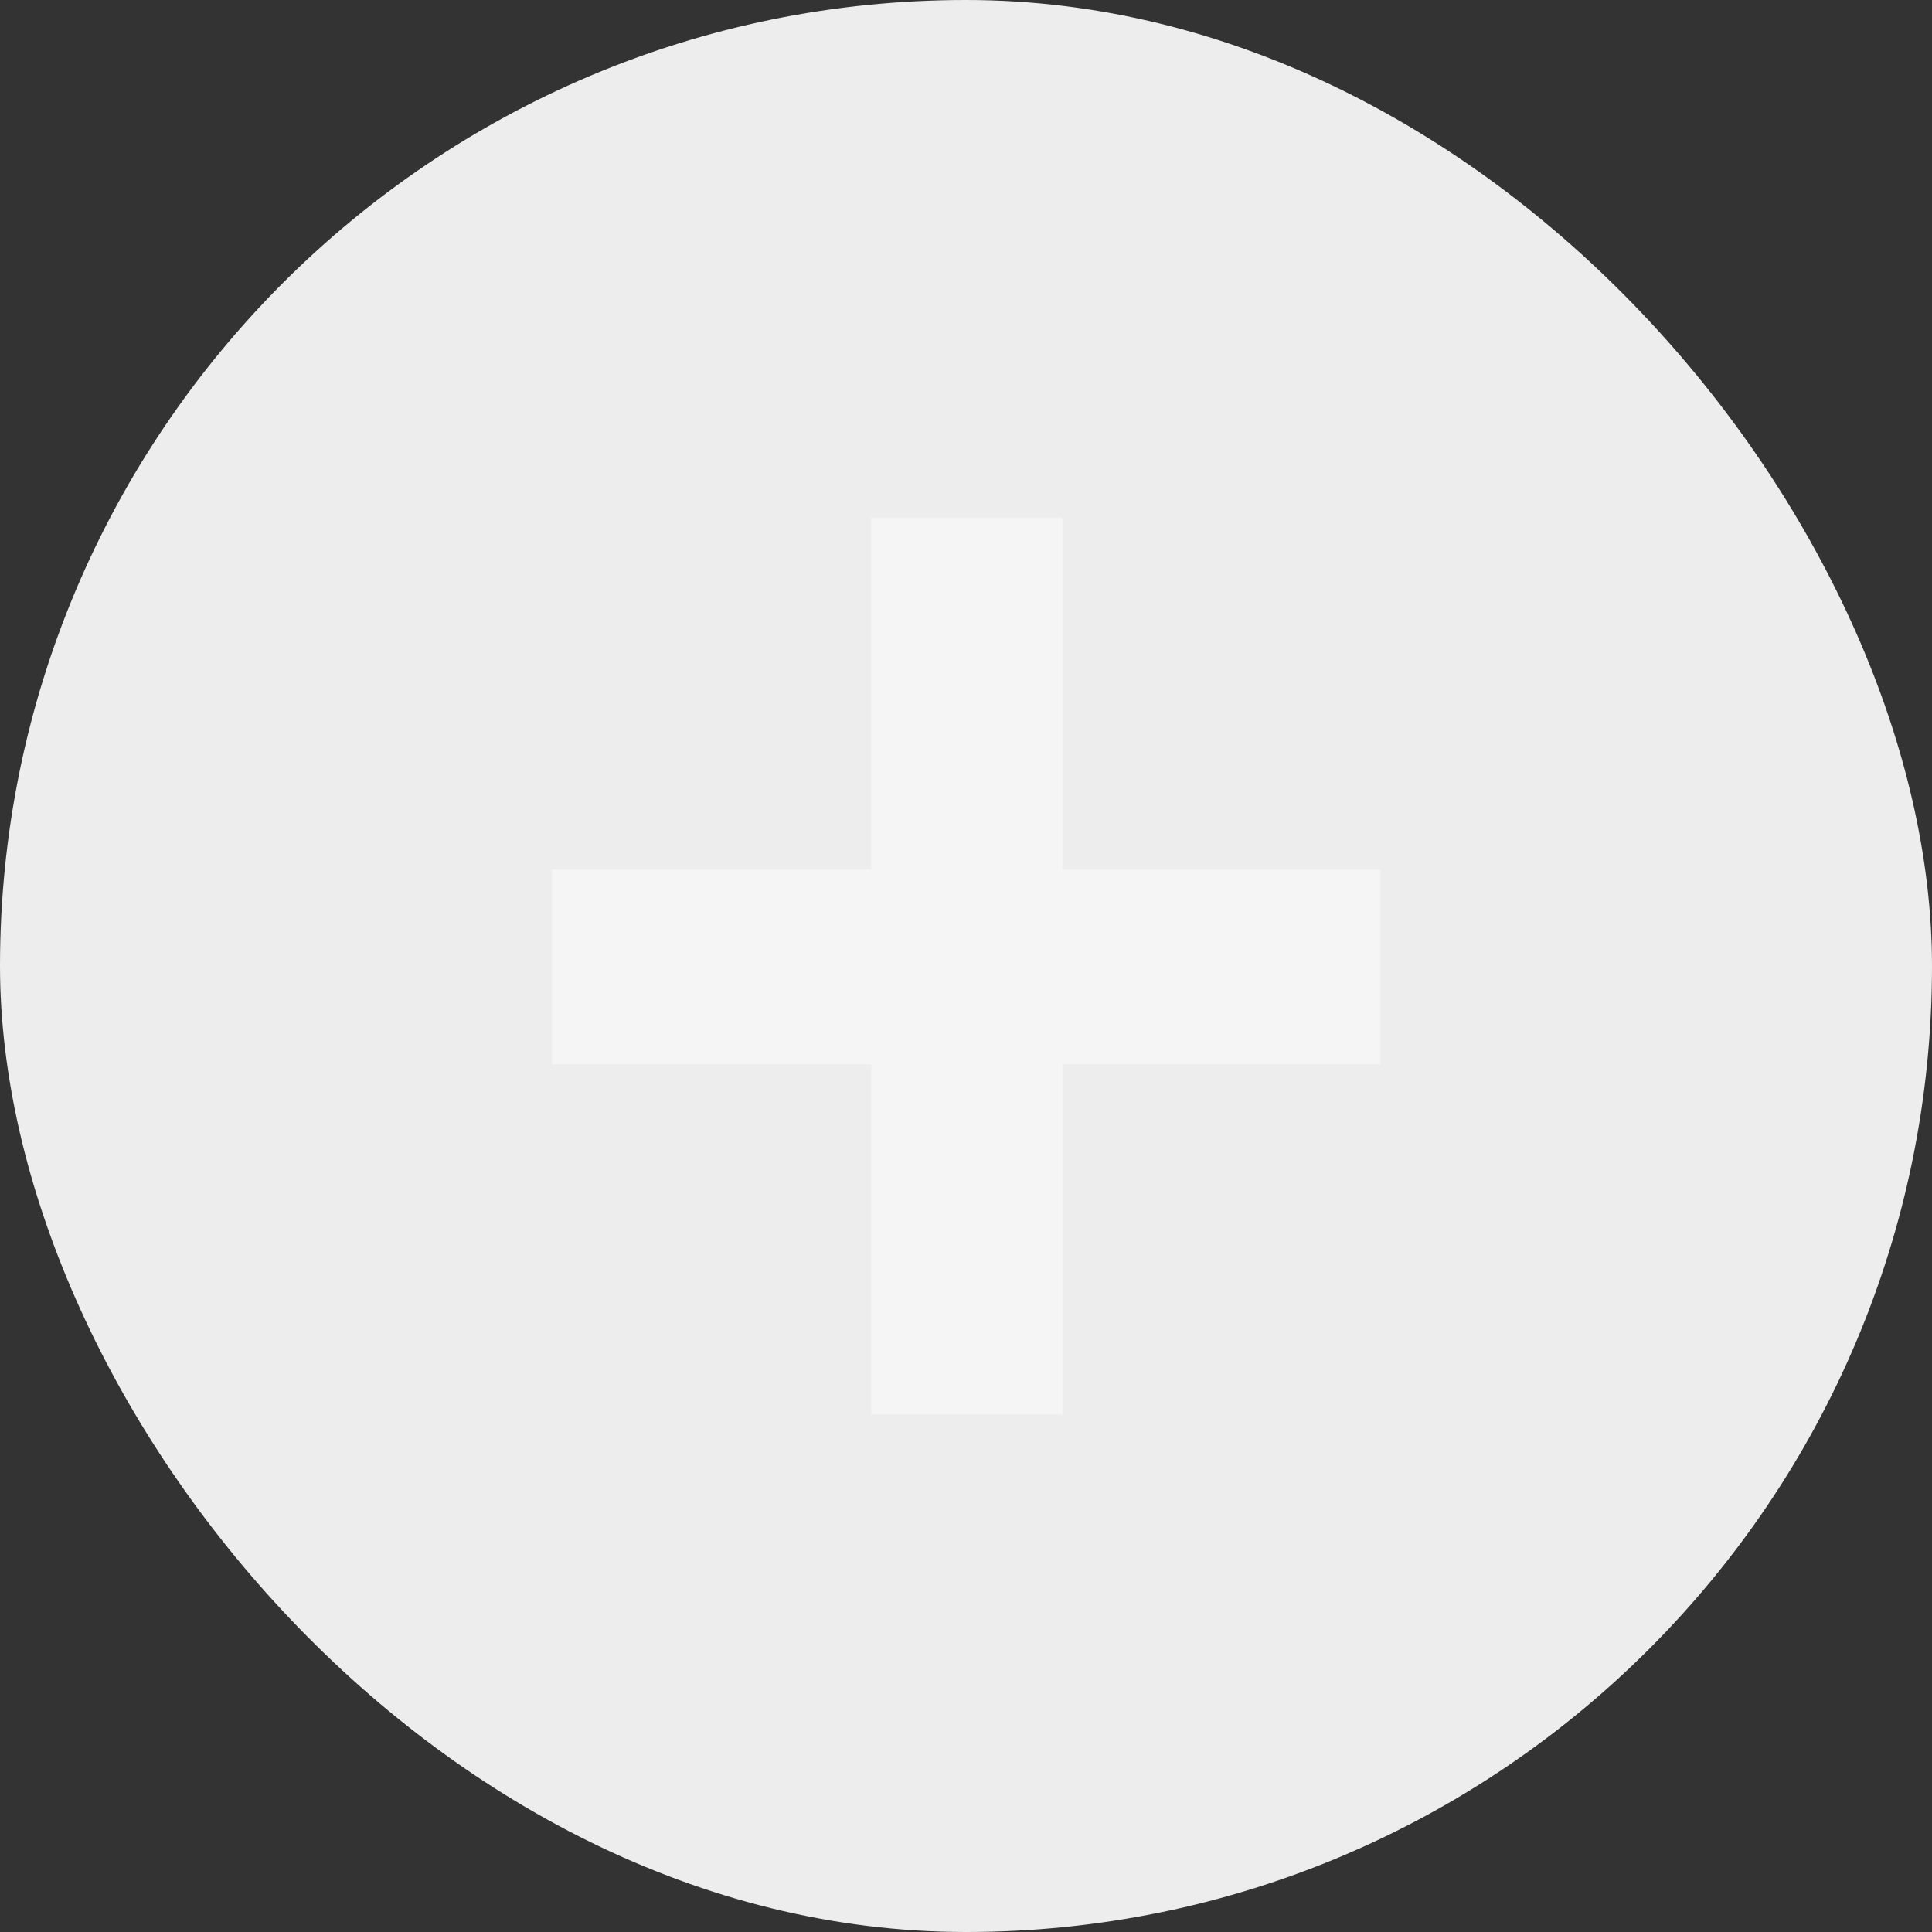 <svg width="28" height="28" viewBox="0 0 28 28" fill="none" xmlns="http://www.w3.org/2000/svg">
<rect x="0" y="0" width="28" height="28" fill="#333333" stroke="none"/>
<rect width="28" height="28" rx="14" fill="#EDEDED"/>
<path d="M8 15.424V12.604H20V15.424H8ZM12.626 7.5H15.401V20.5H12.626V7.5Z" fill="#F5F5F5"/>
</svg>
